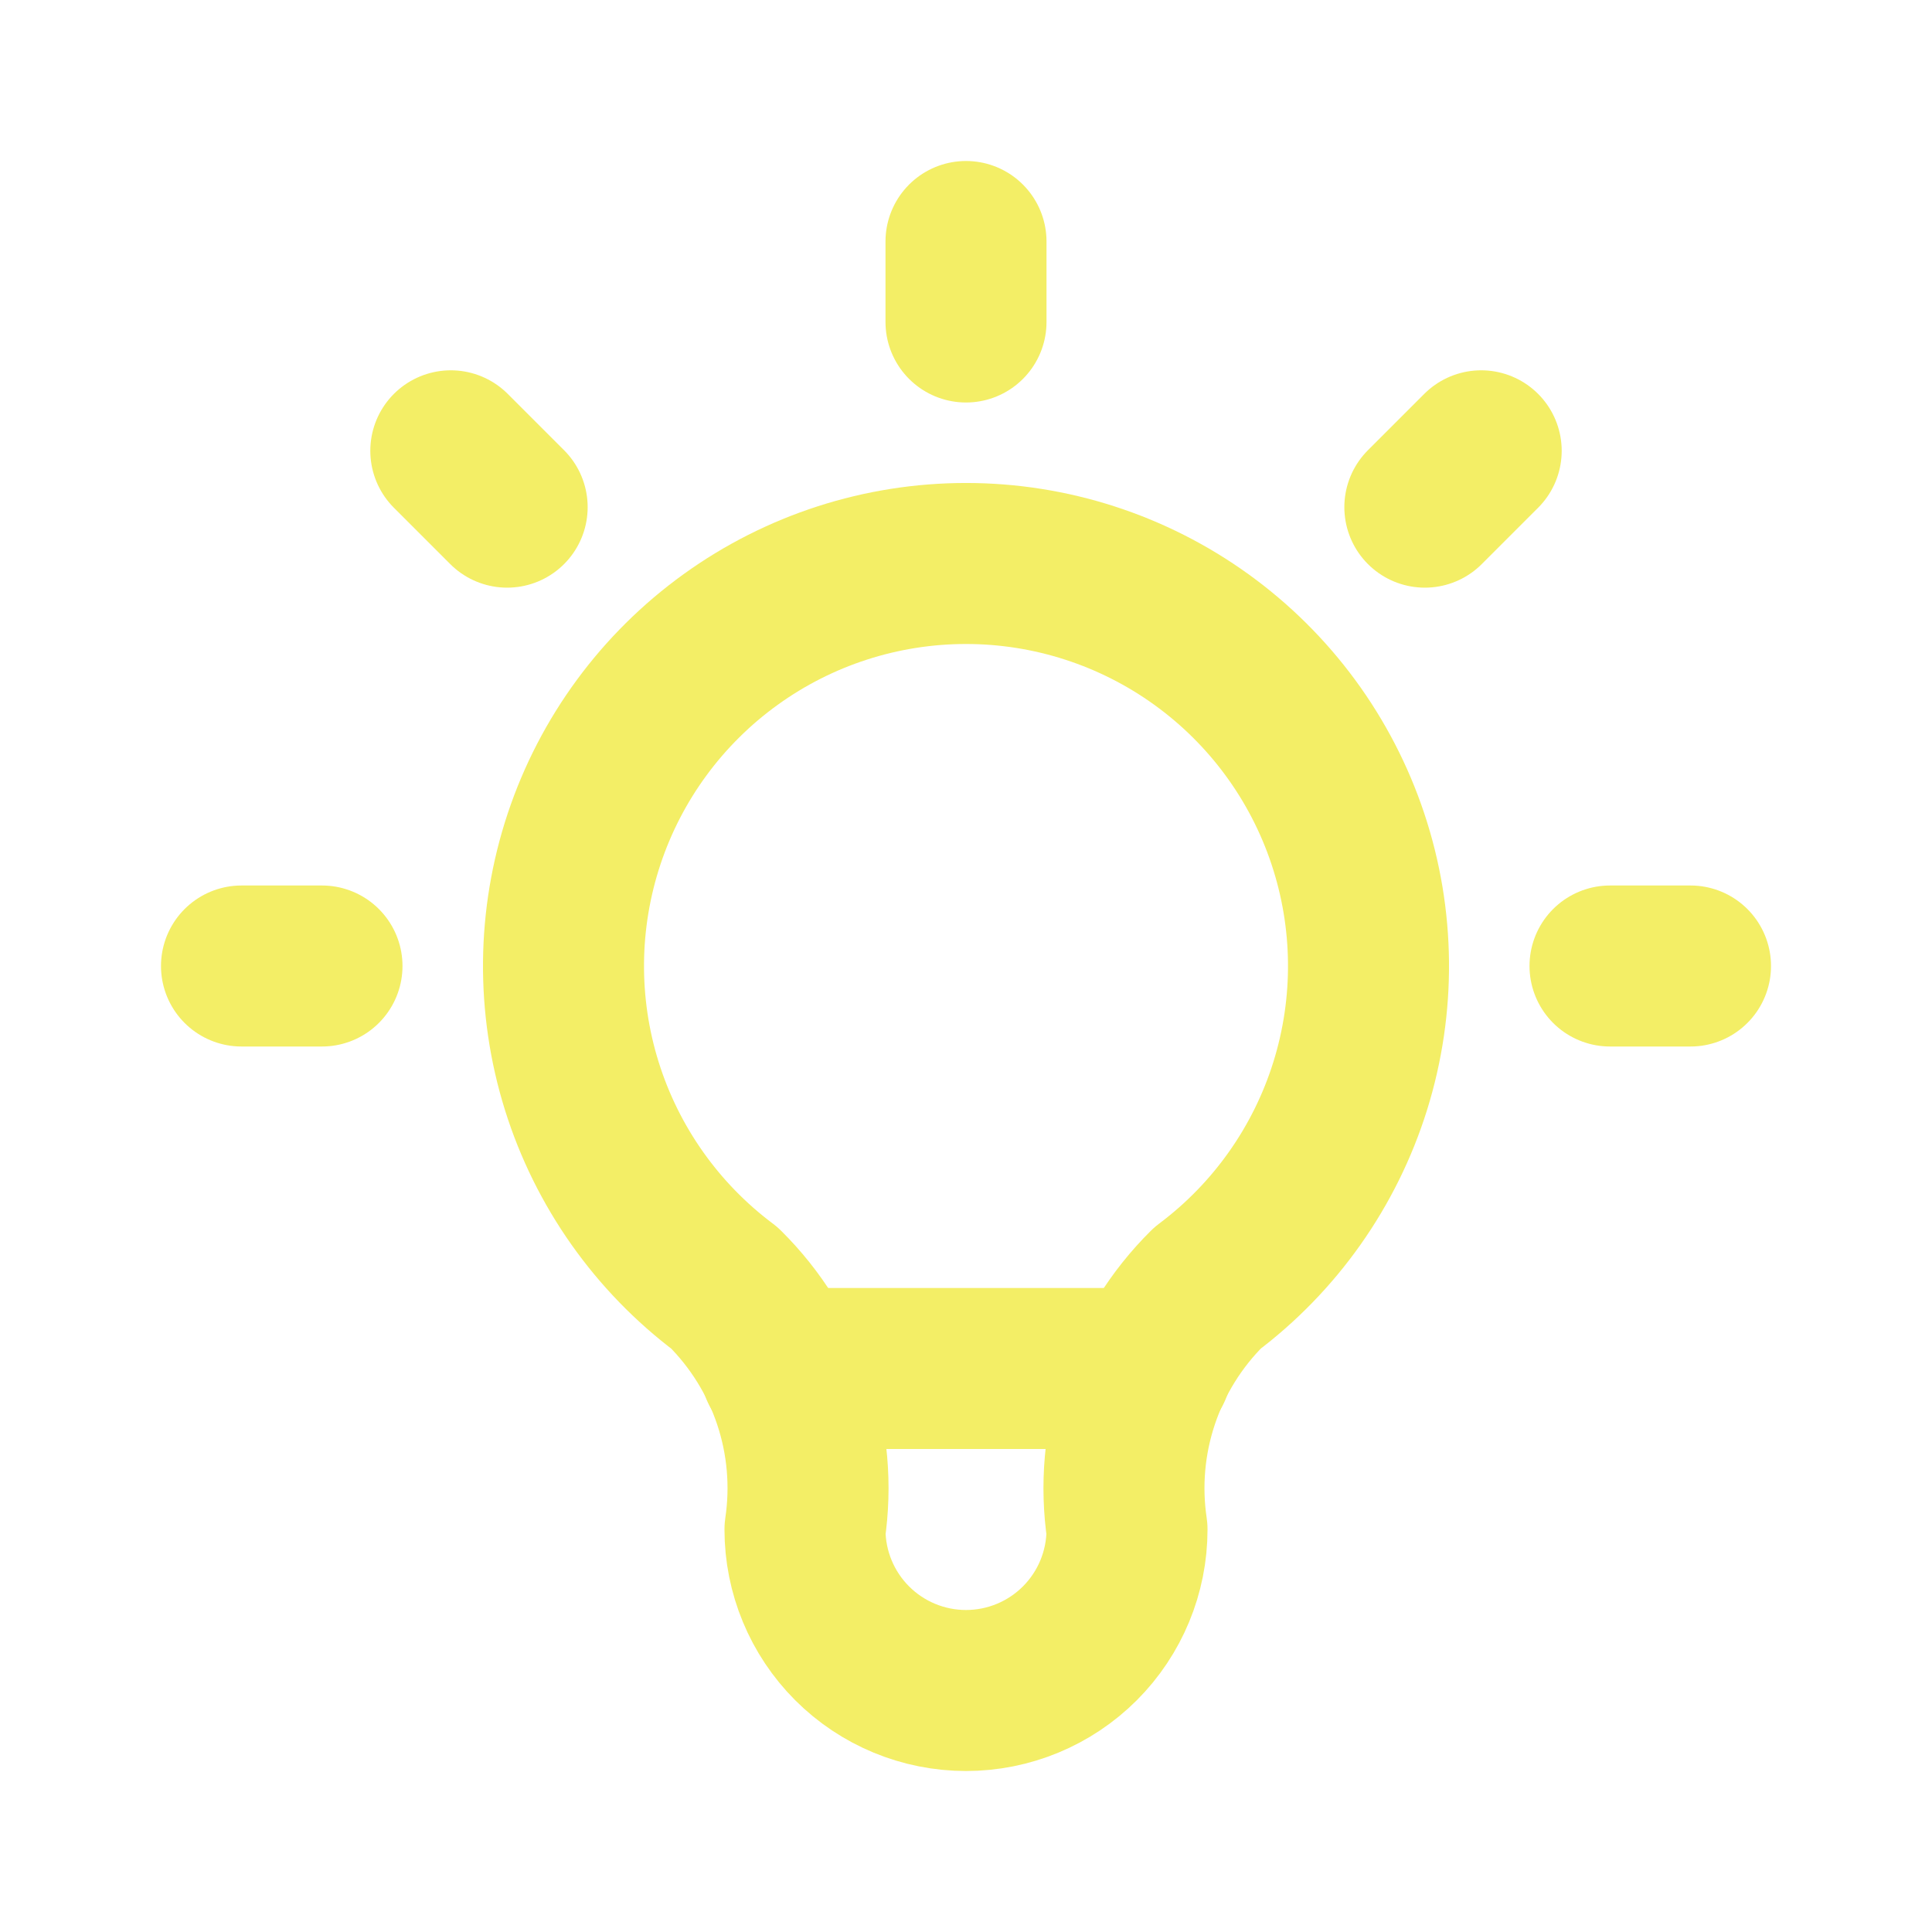 <svg width="50" height="50" viewBox="0 0 50 50" fill="none" xmlns="http://www.w3.org/2000/svg">
<path d="M38.333 11.667L36.875 13.125M6.25 25H8.333H6.25ZM25 6.25V8.333V6.25ZM41.667 25H43.75H41.667ZM11.667 11.667L13.125 13.125L11.667 11.667Z" stroke="#F3EE66" stroke-width="4.167" stroke-linecap="round" stroke-linejoin="round"/>
<path d="M18.75 33.333C17.001 32.022 15.709 30.193 15.057 28.106C14.405 26.019 14.427 23.78 15.118 21.706C15.809 19.632 17.136 17.828 18.909 16.55C20.683 15.271 22.814 14.583 25 14.583C27.186 14.583 29.317 15.271 31.091 16.55C32.864 17.828 34.191 19.632 34.882 21.706C35.574 23.78 35.595 26.019 34.943 28.106C34.291 30.193 32.999 32.022 31.25 33.333C30.437 34.139 29.824 35.124 29.462 36.21C29.1 37.295 28.999 38.451 29.167 39.583C29.167 40.688 28.728 41.748 27.946 42.53C27.165 43.311 26.105 43.75 25 43.75C23.895 43.75 22.835 43.311 22.054 42.53C21.272 41.748 20.833 40.688 20.833 39.583C21.001 38.451 20.9 37.295 20.538 36.21C20.176 35.124 19.563 34.139 18.75 33.333" stroke="#F3EE66" stroke-width="4.167" stroke-linecap="round" stroke-linejoin="round"/>
<path d="M20.208 35.417H29.792" stroke="#F3EE66" stroke-width="4.167" stroke-linecap="round" stroke-linejoin="round"/>
</svg>
